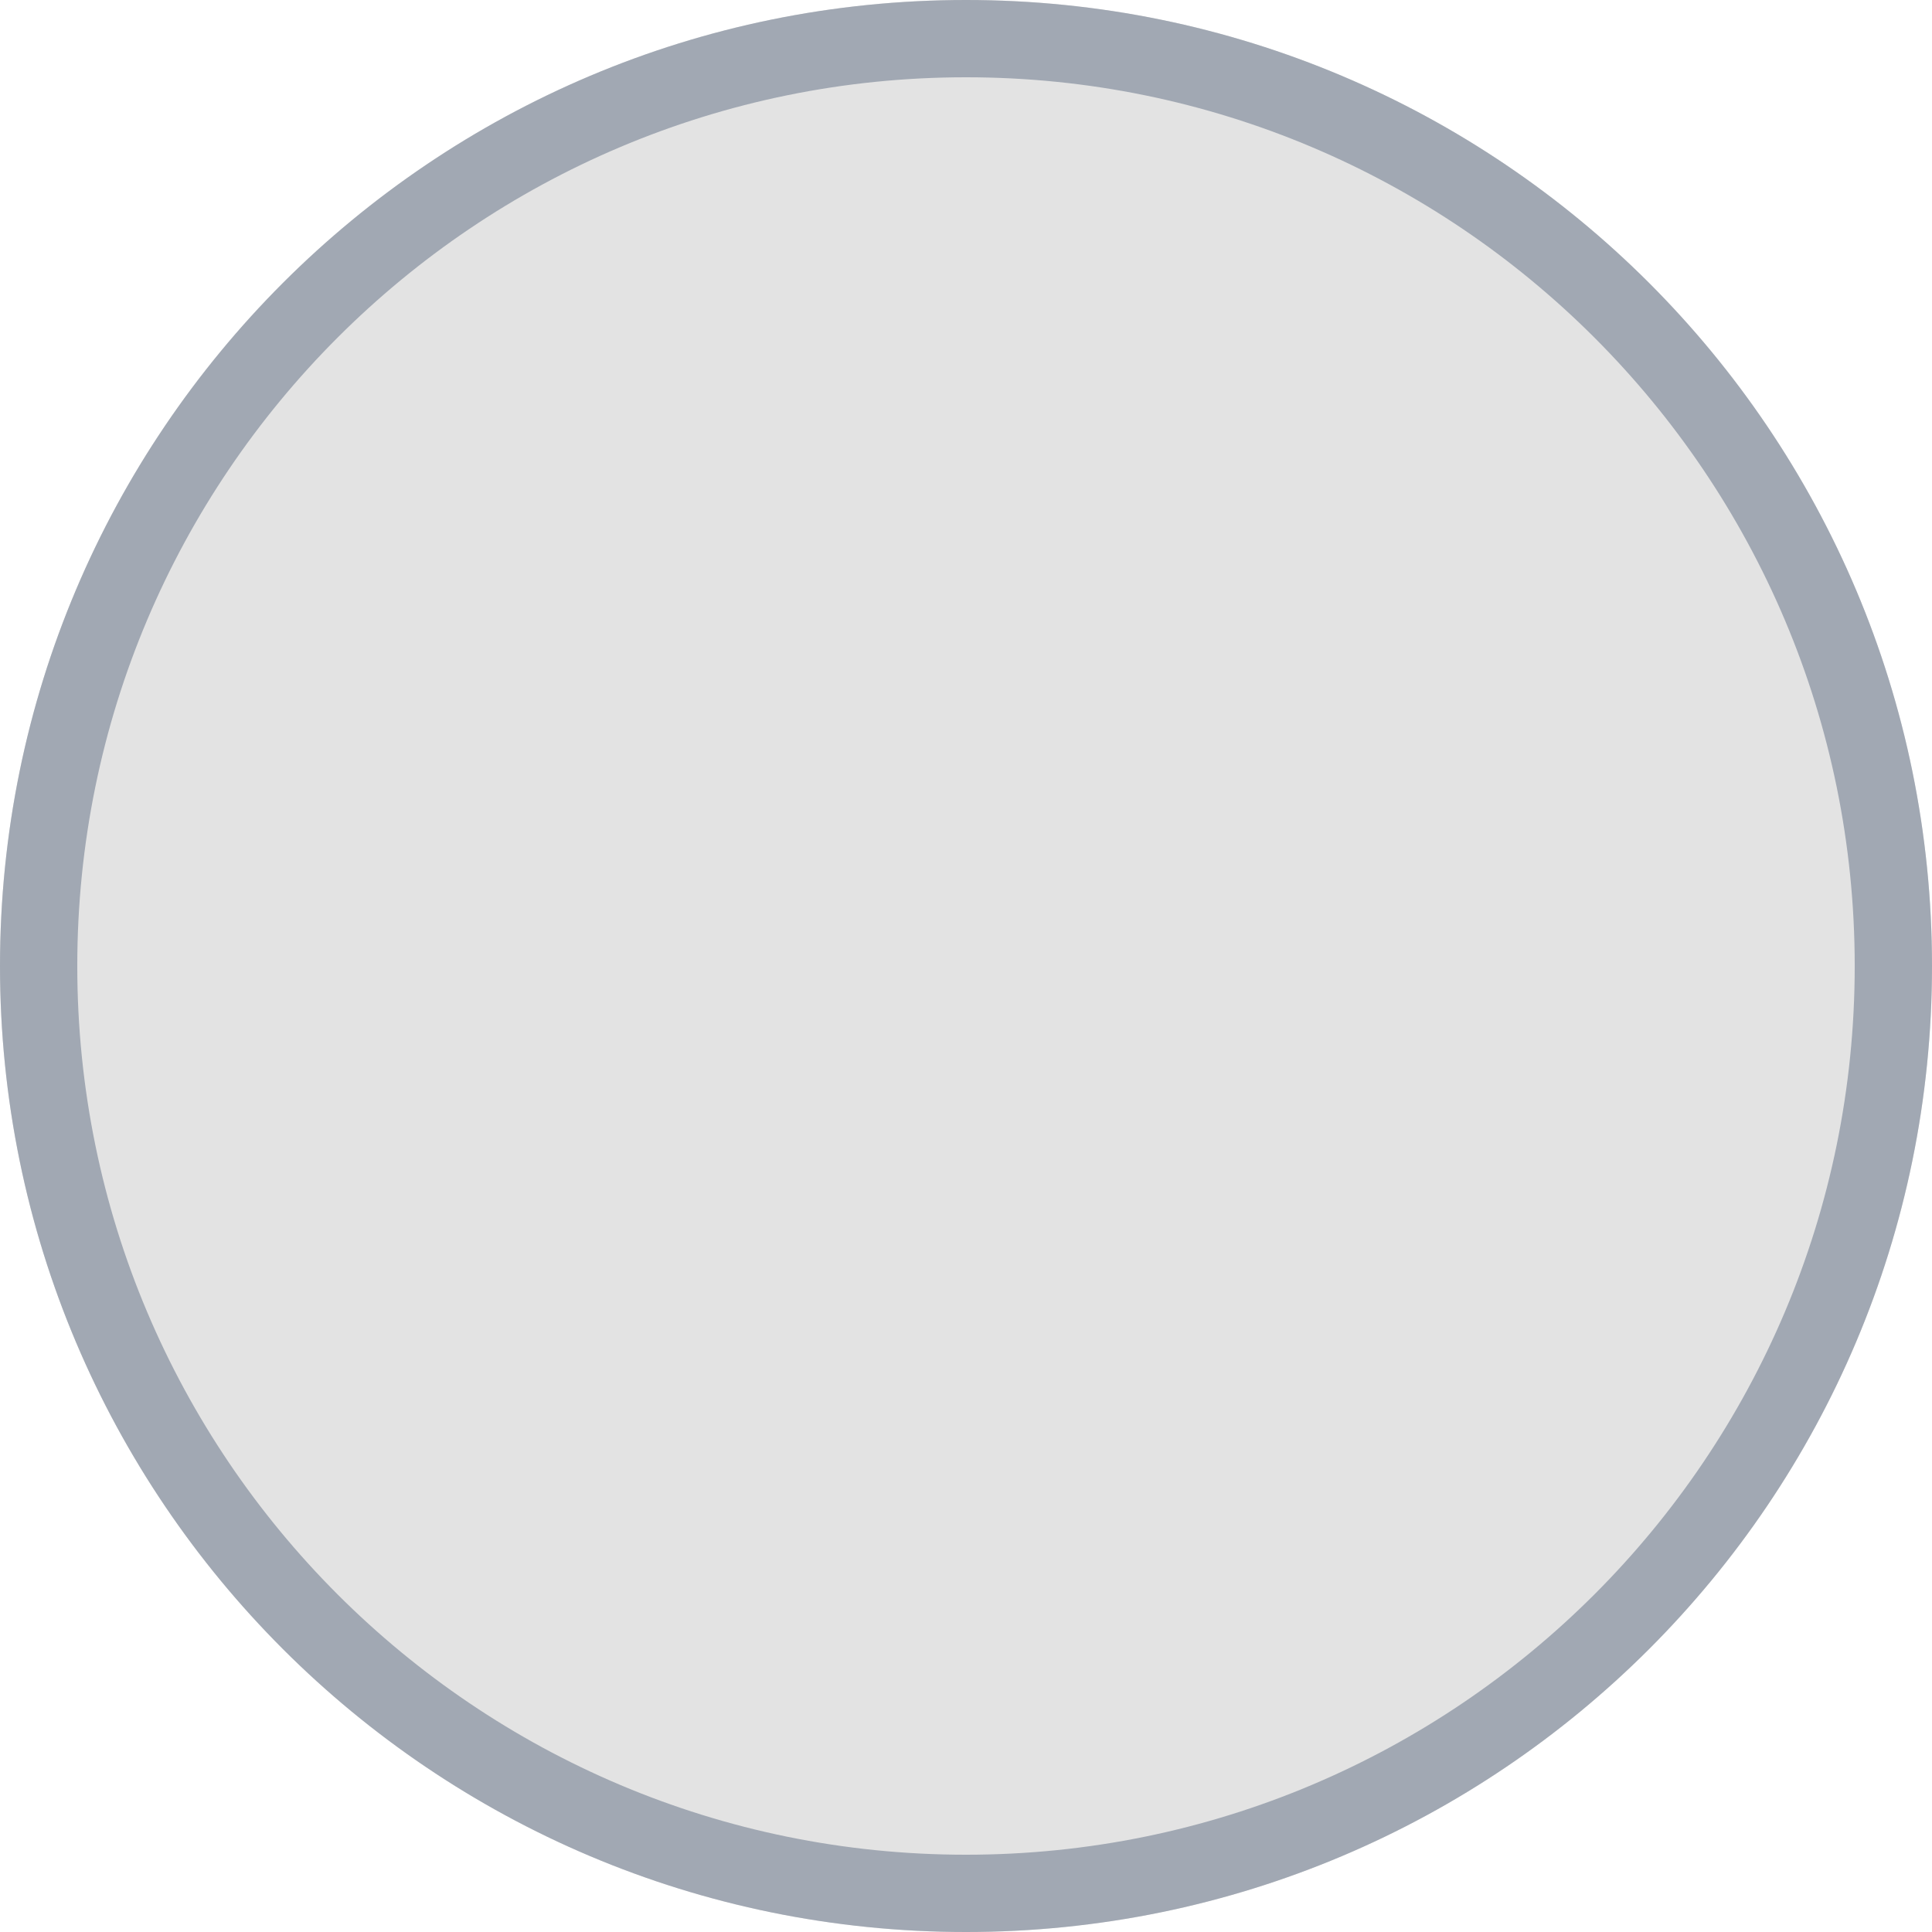 <svg viewBox="0 0 25 25" fill="none" xmlns="http://www.w3.org/2000/svg"><path d="M0 12.5C0 5.596 5.596 0 12.5 0S25 5.596 25 12.5 19.404 25 12.5 25 0 19.404 0 12.5z" fill="#E3E3E3"/><path fill-rule="evenodd" clip-rule="evenodd" d="M1 12.5C1 18.851 6.149 24 12.5 24S24 18.851 24 12.5 18.851 1 12.5 1 1 6.149 1 12.5zM12.5 0C5.596 0 0 5.596 0 12.5S5.596 25 12.5 25 25 19.404 25 12.5 19.404 0 12.5 0z" fill="#A1A8B3"/></svg>

